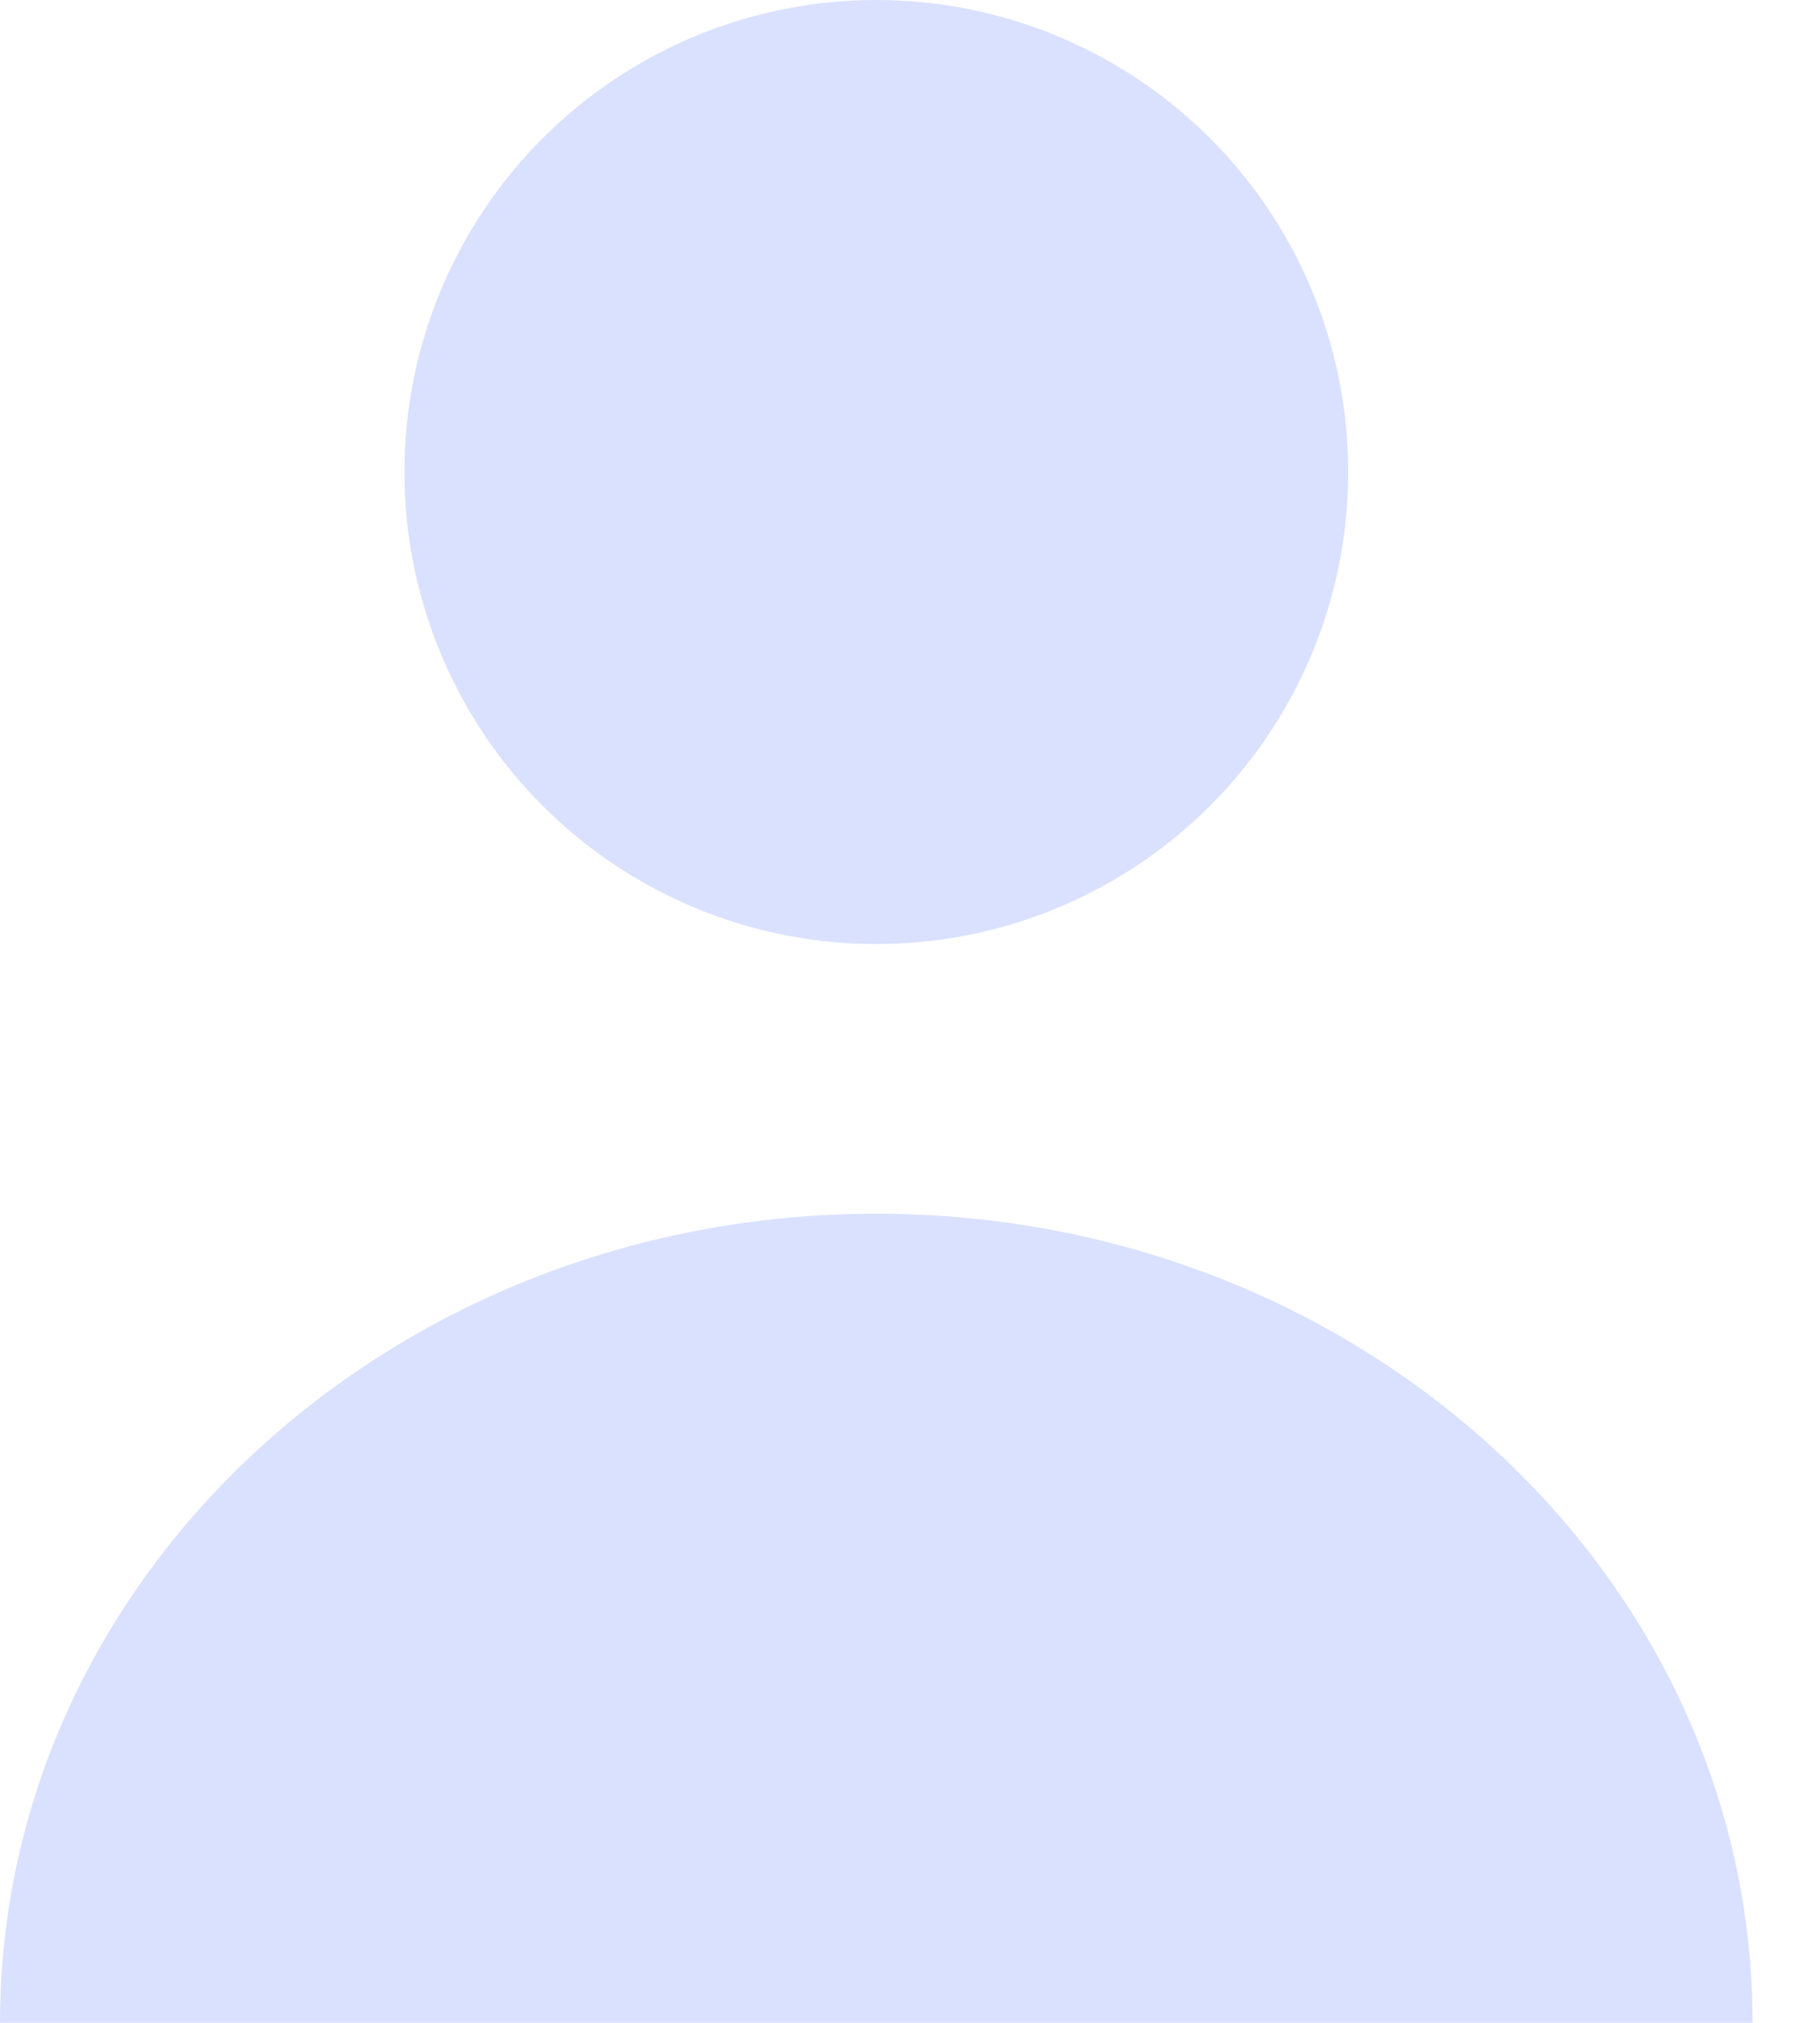 <svg xmlns="http://www.w3.org/2000/svg" width="18" height="20" viewBox="0 0 18 20">
    <g fill="#D2DAFE" fill-rule="nonzero" opacity=".809">
        <circle cx="8.667" cy="4.667" r="4.667"/>
        <path d="M8.667 12C3.88 12 0 15.582 0 20h17.333c0-4.418-3.88-8-8.666-8z"/>
    </g>
</svg>
